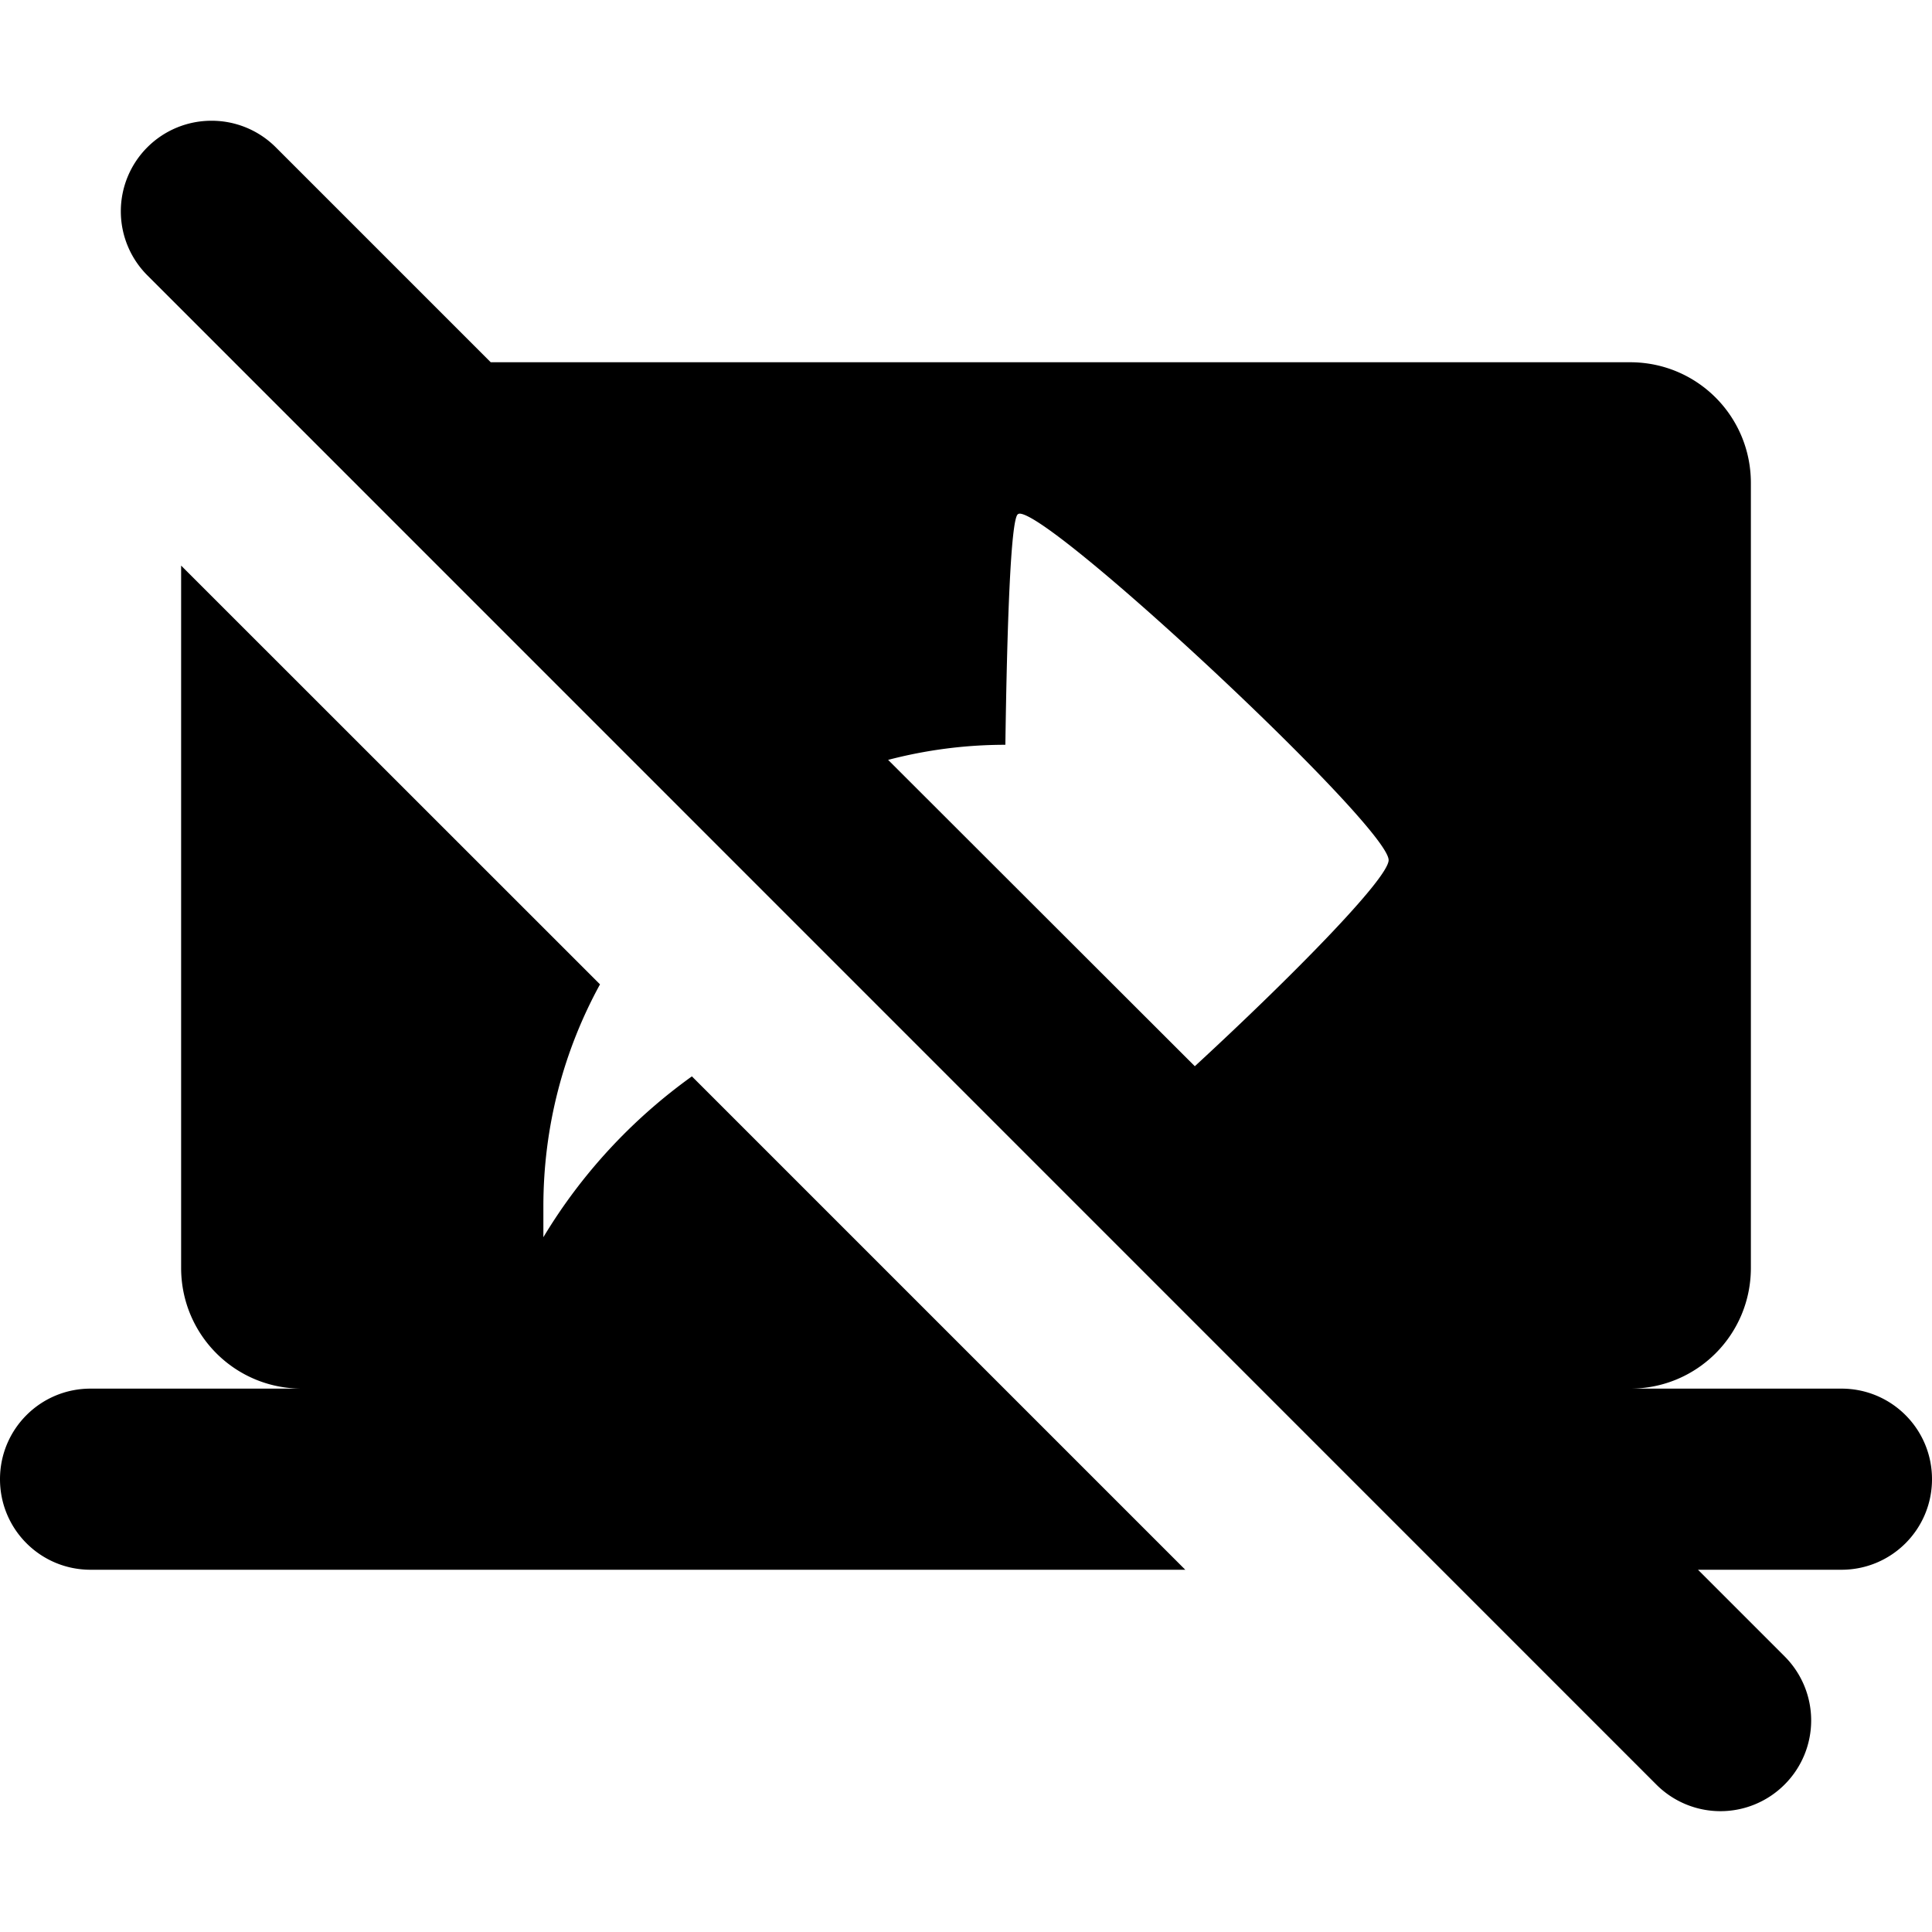<?xml version="1.0" encoding="UTF-8" standalone="no"?>
<!-- Created with Inkscape (http://www.inkscape.org/) -->

<svg
   width="16.0px"
   height="16.0px"
   viewBox="0 0 16.0 16.0"
   version="1.1"
   id="SVGRoot"
   xmlns="http://www.w3.org/2000/svg"
   xmlns:svg="http://www.w3.org/2000/svg">
  <defs
     id="defs5248" />
  <g
     id="layer1">
    <path
       id="rect81720"
       style="fill:#000000;stroke-width:3;stroke-linecap:round;stop-color:#000000"
       d="m 1.752,1 a 0.75,0.75 0 0 0 -0.531,0.219 0.75,0.75 0 0 0 0,1.062 L 13.717,14.779 a 0.75,0.75 0 0 0 1.062,0 0.75,0.75 0 0 0 0,-1.062 L 14.062,13 H 15.25 C 15.665,13 16,12.665 16,12.25 16,11.835 15.665,11.5 15.25,11.5 H 13.5 c 0.554,0 1,-0.446 1,-1 V 4 c 0,-0.554 -0.446,-1 -1,-1 H 4.064 L 2.283,1.219 A 0.75,0.75 0 0 0 1.752,1 Z M 8.449,4.254 C 8.76,4.284 11.5,6.846 11.5,7.123 11.5,7.275 10.687,8.1 9.895,8.83 L 7.355,6.293 c 0.31,-0.081 0.634,-0.125 0.971,-0.125 0.014,-0.989 0.044,-1.854 0.102,-1.908 0.005,-0.004 0.011,-0.007 0.021,-0.006 z M 1.5,4.684 V 10.5 c 0,0.554 0.446,1 1,1 H 0.75 C 0.335,11.5 0,11.835 0,12.25 0,12.665 0.335,13 0.75,13 H 9.816 L 5.73,8.914 C 5.235,9.269 4.815,9.722 4.5,10.246 V 9.992 C 4.5,9.324 4.67,8.698 4.969,8.152 Z" />
  </g>
</svg>
